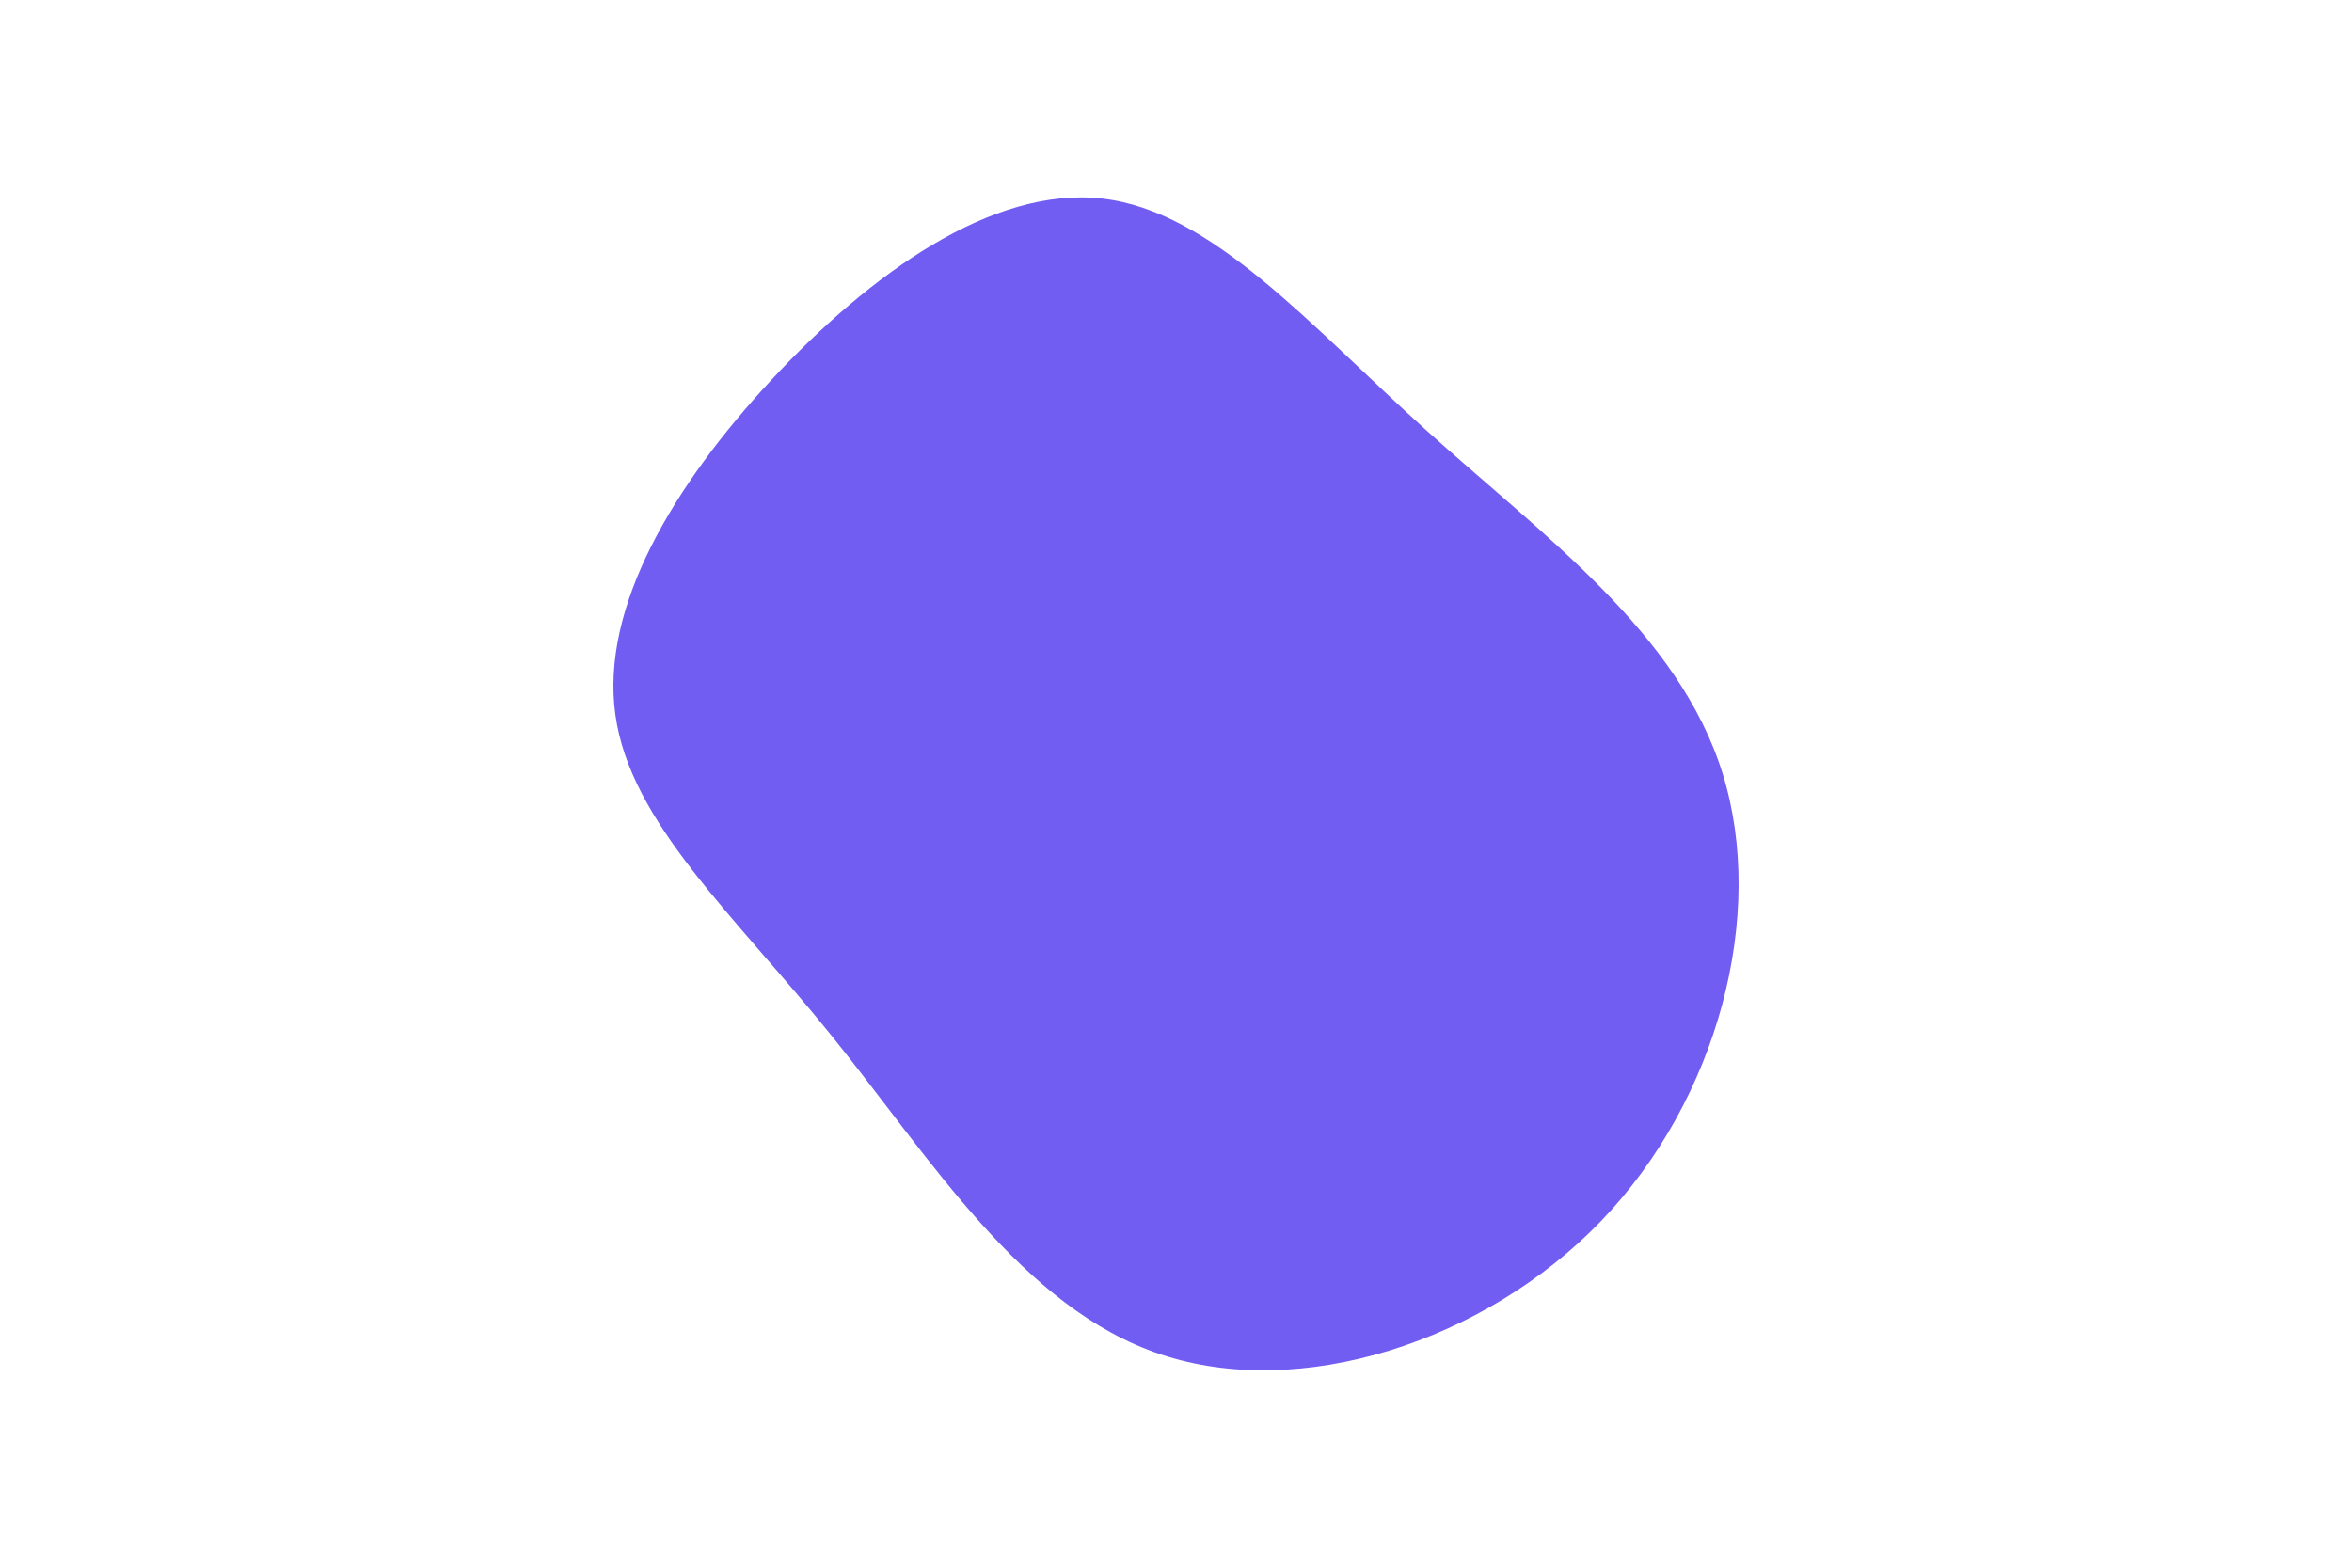 <svg id="visual" viewBox="0 0 900 600" width="900" height="600" xmlns="http://www.w3.org/2000/svg" xmlns:xlink="http://www.w3.org/1999/xlink" version="1.1"><g transform="translate(426.575 279.4)"><path d="M119.1 -114.8C163.8 -74.5 215.9 -37.2 232.6 16.7C249.4 70.7 230.8 141.4 186.1 187.9C141.4 234.4 70.7 256.7 17.7 239C-35.4 221.4 -70.7 163.7 -108.2 117.2C-145.7 70.7 -185.4 35.4 -191.1 -5.8C-196.9 -46.9 -168.8 -93.8 -131.3 -134.1C-93.8 -174.5 -46.9 -208.2 -4.8 -203.4C37.2 -198.6 74.5 -155.1 119.1 -114.8" fill="#715DF2"></path></g></svg>